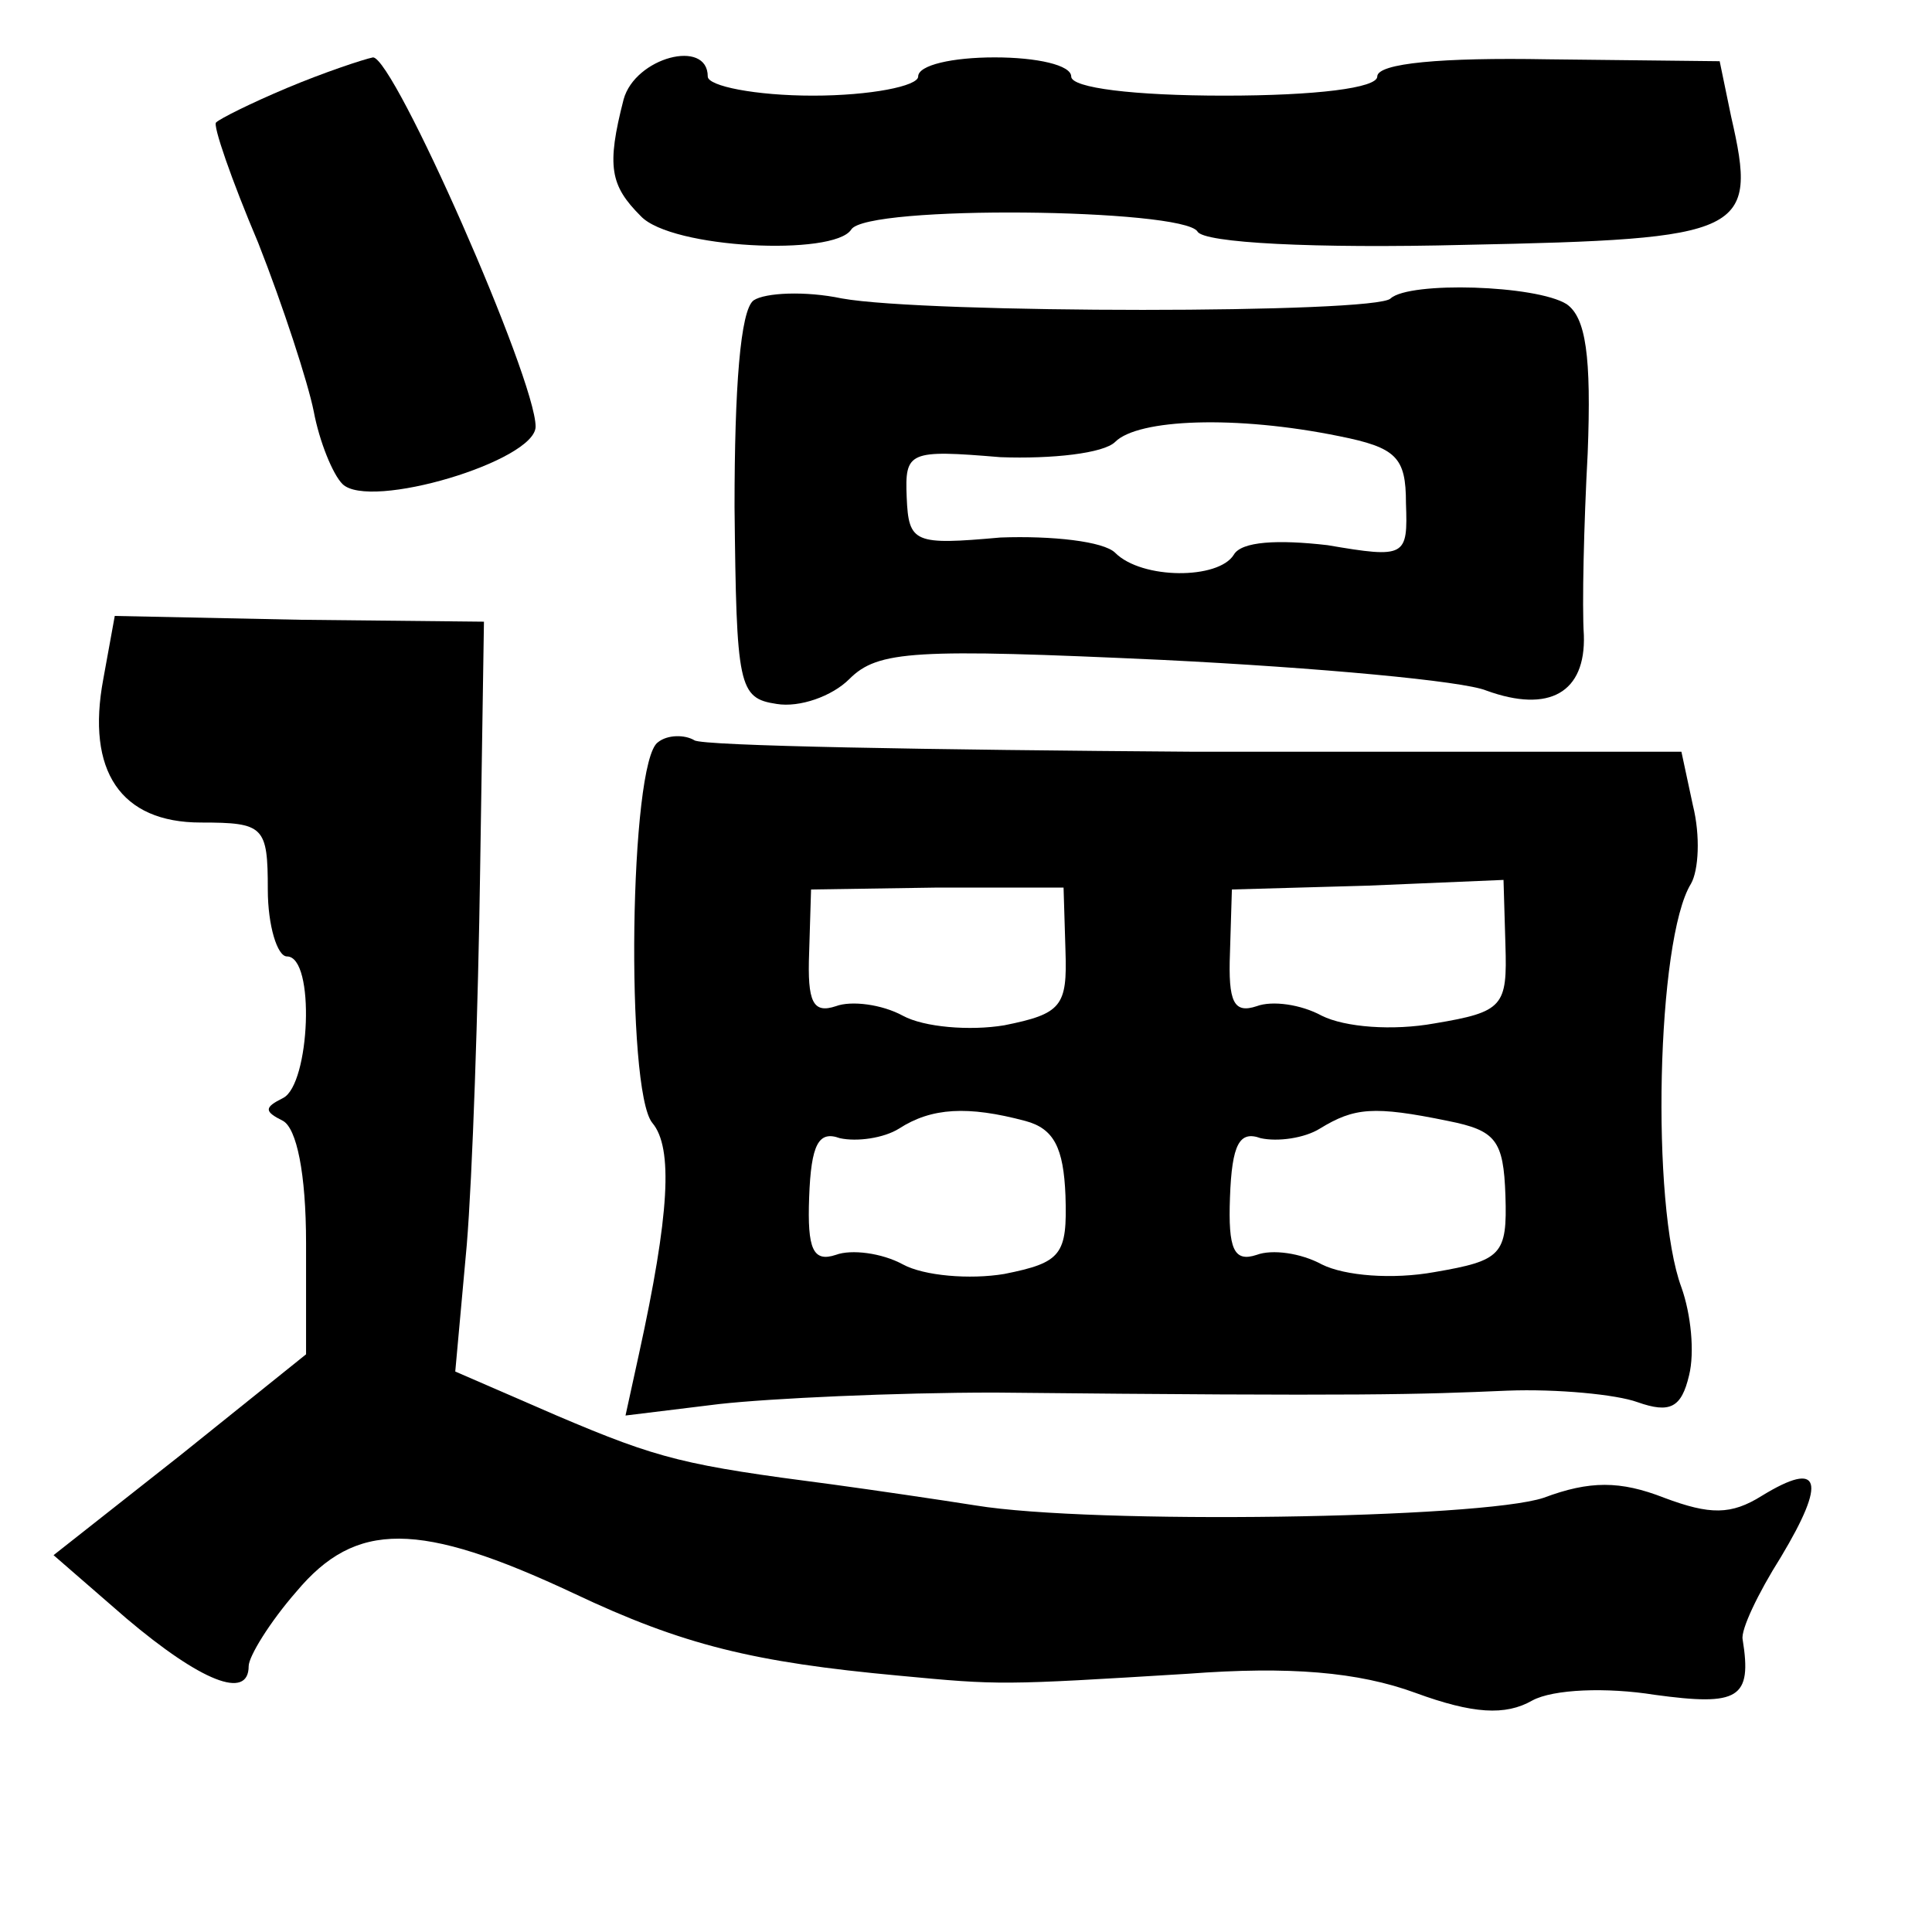 <?xml version="1.0" standalone="no"?>
<!DOCTYPE svg PUBLIC "-//W3C//DTD SVG 20010904//EN"
 "http://www.w3.org/TR/2001/REC-SVG-20010904/DTD/svg10.dtd">
<svg version="1.0" xmlns="http://www.w3.org/2000/svg"
 width="101pt" height="101pt" viewBox="0 0 101 101"
 preserveAspectRatio="xMidYMid meet">
<g transform="translate(0,101) scale(0.1,-0.1)"
fill="#000000" stroke="none">
<path d="M150 964 c-19 -8 -35 -16 -37 -18 -2 -1 8 -30 22 -63 13 -33 26 -73
29 -88 3 -16 10 -33 15 -38 14 -14 101 12 101 30 0 25 -74 193 -85 193 -5 -1
-26 -8 -45 -16z"/>
<path d="M326 958 c-9 -35 -7 -45 9 -61 16 -17 101 -21 110 -7 8 13 173 11
181 -1 3 -6 61 -9 140 -7 147 3 153 6 139 67 l-6 29 -90 1 c-55 1 -89 -2 -89
-9 0 -6 -32 -10 -80 -10 -47 0 -80 4 -80 10 0 6 -18 10 -40 10 -22 0 -40 -4
-40 -10 0 -5 -25 -10 -55 -10 -30 0 -55 5 -55 10 0 20 -38 10 -44 -12z"/>
<path d="M394 853 c-7 -5 -10 -46 -10 -108 1 -94 2 -100 22 -103 12 -2 29 4
38 13 15 15 34 16 164 10 81 -4 157 -11 169 -16 33 -12 52 -1 51 29 -1 15 0
58 2 95 2 51 -1 71 -11 78 -16 10 -82 12 -92 3 -7 -8 -243 -8 -287 0 -19 4
-40 3 -46 -1z m306 -71 c30 -6 35 -11 35 -35 1 -28 0 -29 -41 -22 -26 3 -45 2
-49 -5 -8 -13 -48 -13 -62 1 -6 6 -33 9 -60 8 -45 -4 -48 -3 -49 21 -1 24 1
25 49 21 27 -1 54 2 60 8 12 12 63 14 117 3z"/>
<path d="M54 655 c-9 -48 9 -75 51 -75 33 0 35 -2 35 -35 0 -19 5 -35 10 -35
15 0 12 -67 -2 -74 -10 -5 -10 -7 0 -12 7 -4 12 -27 12 -64 l0 -58 -66 -53
-66 -52 38 -33 c39 -33 64 -43 64 -25 0 5 11 23 25 39 31 37 64 37 145 -1 57
-27 94 -36 170 -43 53 -5 53 -5 151 1 53 4 89 1 119 -10 30 -11 47 -12 61 -4
11 6 39 7 64 3 44 -6 51 -2 46 29 -1 5 8 24 20 43 24 40 21 51 -10 32 -16 -10
-27 -10 -51 -1 -23 9 -39 9 -63 0 -33 -11 -236 -14 -297 -4 -19 3 -53 8 -75
11 -77 10 -90 13 -144 36 l-53 23 6 66 c3 36 6 125 7 196 l2 130 -96 1 -97 2
-6 -33z"/>
<path d="M344 622 c-15 -10 -17 -182 -3 -199 11 -13 9 -48 -7 -121 l-7 -32 49
6 c27 3 92 6 144 6 196 -2 221 -1 268 1 26 1 57 -2 68 -6 17 -6 23 -3 27 14 3
12 1 32 -4 46 -16 43 -13 182 5 211 4 7 5 25 1 41 l-6 28 -254 0 c-139 1 -258
3 -262 6 -5 3 -14 3 -19 -1z m213 -109 c1 -29 -2 -33 -32 -39 -18 -3 -42 -1
-53 5 -11 6 -27 8 -35 5 -12 -4 -15 2 -14 28 l1 33 66 1 66 0 1 -33z m230 3
c1 -32 -1 -35 -37 -41 -22 -4 -47 -2 -59 4 -11 6 -26 8 -34 5 -12 -4 -15 2
-14 28 l1 33 71 2 71 3 1 -34z m-251 -92 c15 -4 20 -14 21 -39 1 -31 -2 -35
-32 -41 -18 -3 -42 -1 -53 5 -11 6 -27 8 -35 5 -12 -4 -15 3 -14 30 1 28 5 35
16 31 9 -2 23 0 31 5 17 11 36 12 66 4z m221 0 c25 -5 29 -10 30 -39 1 -31 -2
-34 -37 -40 -22 -4 -47 -2 -59 4 -11 6 -26 8 -34 5 -12 -4 -15 3 -14 30 1 28
5 35 16 31 9 -2 23 0 31 5 18 11 28 12 67 4z"/>
</g>
</svg>
